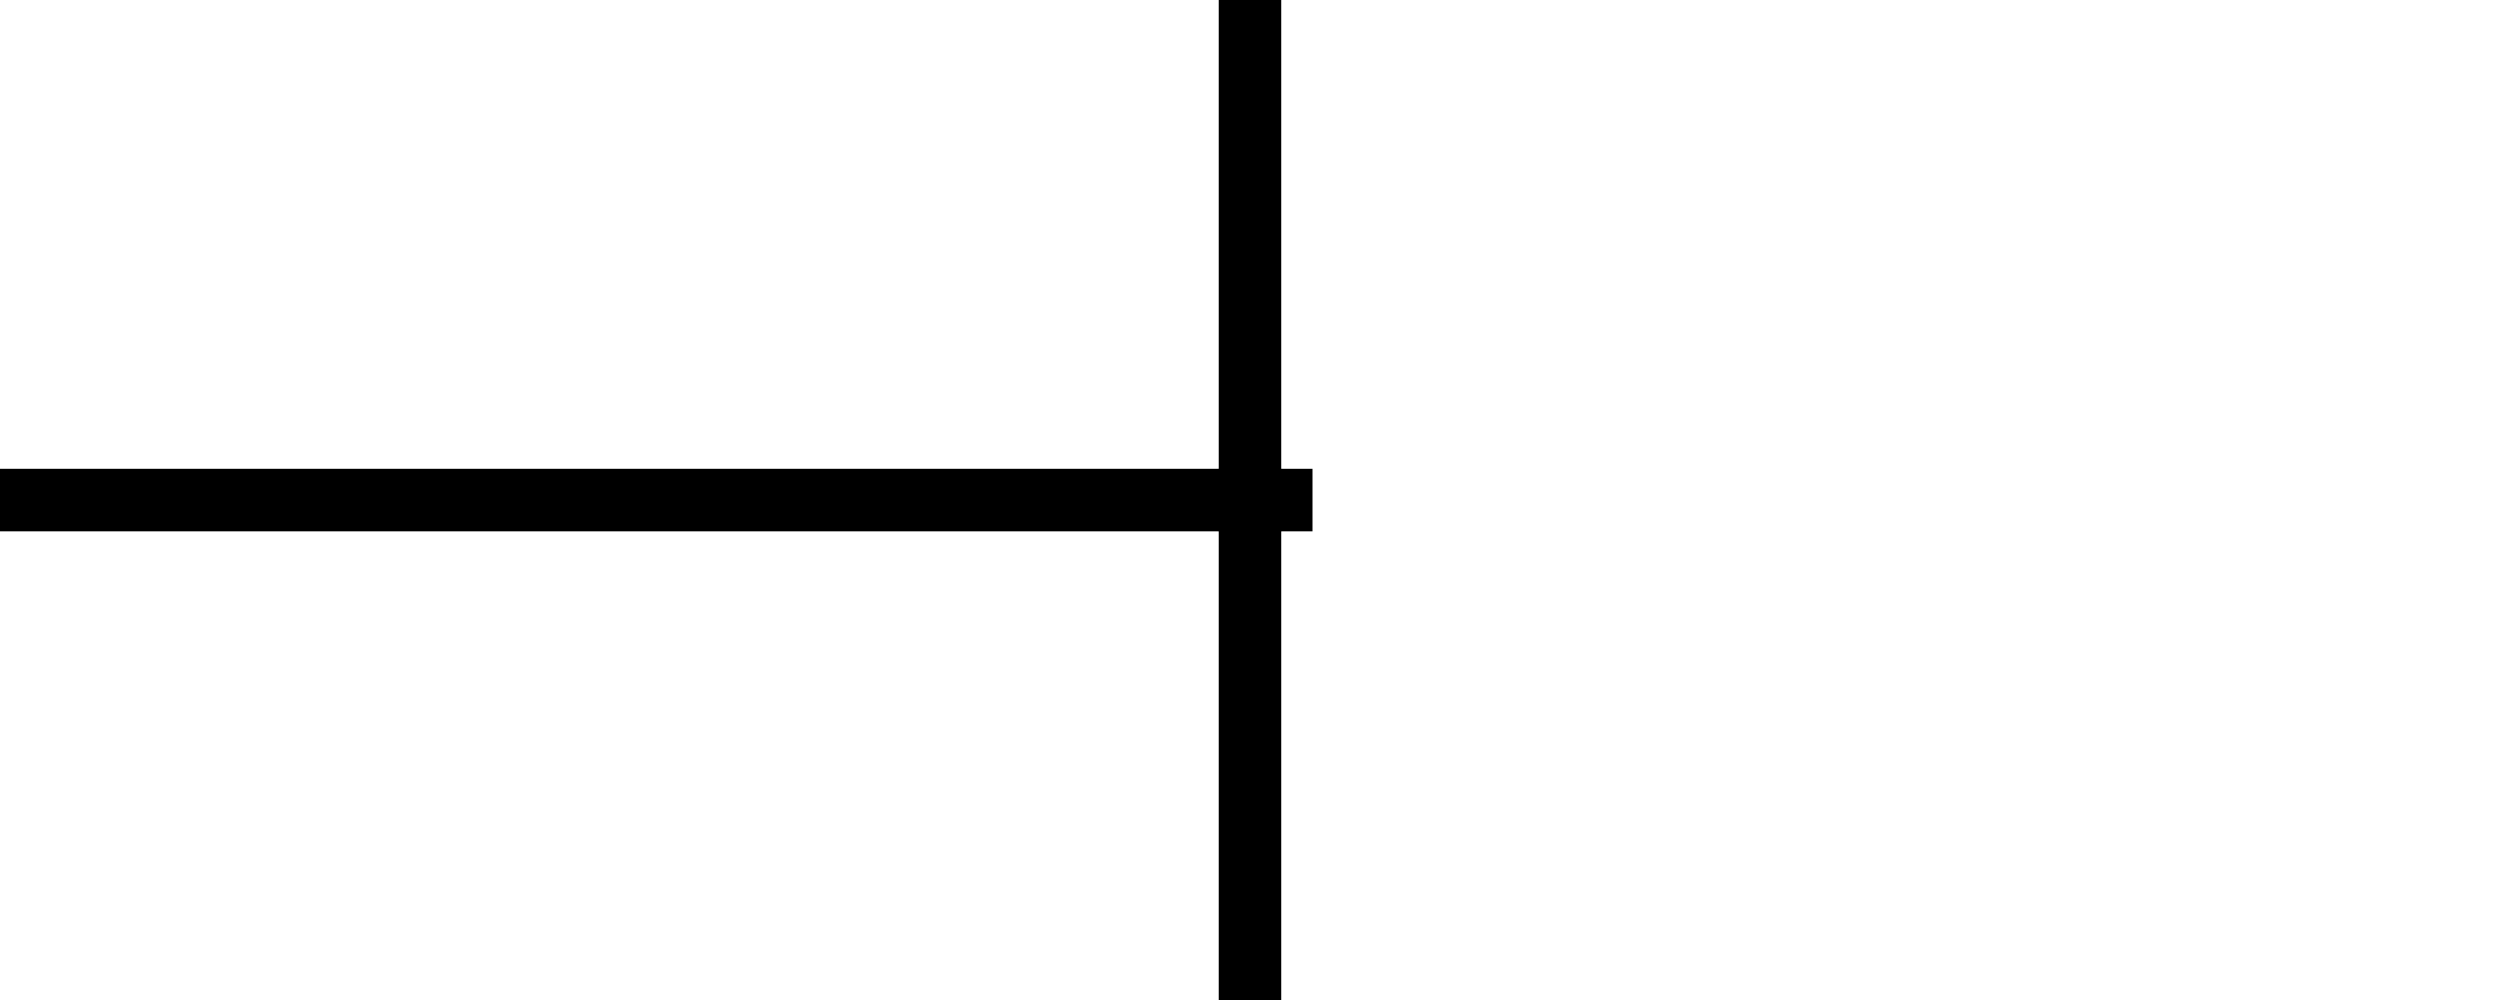 <?xml version="1.0" encoding="UTF-8" standalone="no"?>
<!DOCTYPE svg PUBLIC "-//W3C//DTD SVG 1.0//EN" "http://www.w3.org/TR/2001/REC-SVG-20010904/DTD/svg10.dtd">
<!-- Generated by Microsoft Visio 11.0, SVG Export, v1.0 Left2TopBottom.svg Page-1 -->
<svg xmlns="http://www.w3.org/2000/svg" xmlns:v="http://schemas.microsoft.com/visio/2003/SVGExtensions/" width="6.299in"
		height="2.52in" viewBox="0 0 453.543 181.417" xml:space="preserve" color-interpolation-filters="sRGB" class="st2">
	<v:documentProperties v:langID="1033" v:metric="true" v:viewMarkup="false"/>

	<style type="text/css">
	<![CDATA[
		.st1 {stroke:#000000;stroke-linecap:butt;stroke-width:11.339}
		.st2 {fill:none;fill-rule:evenodd;font-size:12;overflow:visible;stroke-linecap:square;stroke-miterlimit:3}
	]]>
	</style>

	<g v:mID="0" v:index="1" v:groupContext="foregroundPage">
		<title>Page-1</title>
		<v:pageProperties v:drawingScale="1" v:pageScale="1" v:drawingUnits="0" v:shadowOffsetX="9" v:shadowOffsetY="-9"
				v:shadowType="1"/>
		<g id="shape2-1" v:mID="2" v:groupContext="shape" transform="translate(232.441,272.126) rotate(180)">
			<title>Sheet.2</title>
			<path d="M0 181.42 L229.61 181.42" class="st1"/>
		</g>
		<g id="shape3-4" v:mID="3" v:groupContext="shape" transform="translate(408.189,2.835) rotate(90)">
			<title>Sheet.3</title>
			<path d="M0 181.42 L87.87 181.42" class="st1"/>
		</g>
		<g id="shape4-7" v:mID="4" v:groupContext="shape" transform="translate(408.189,90.709) rotate(90)">
			<title>Sheet.4</title>
			<path d="M0 181.42 L87.87 181.42" class="st1"/>
		</g>
	</g>
</svg>
